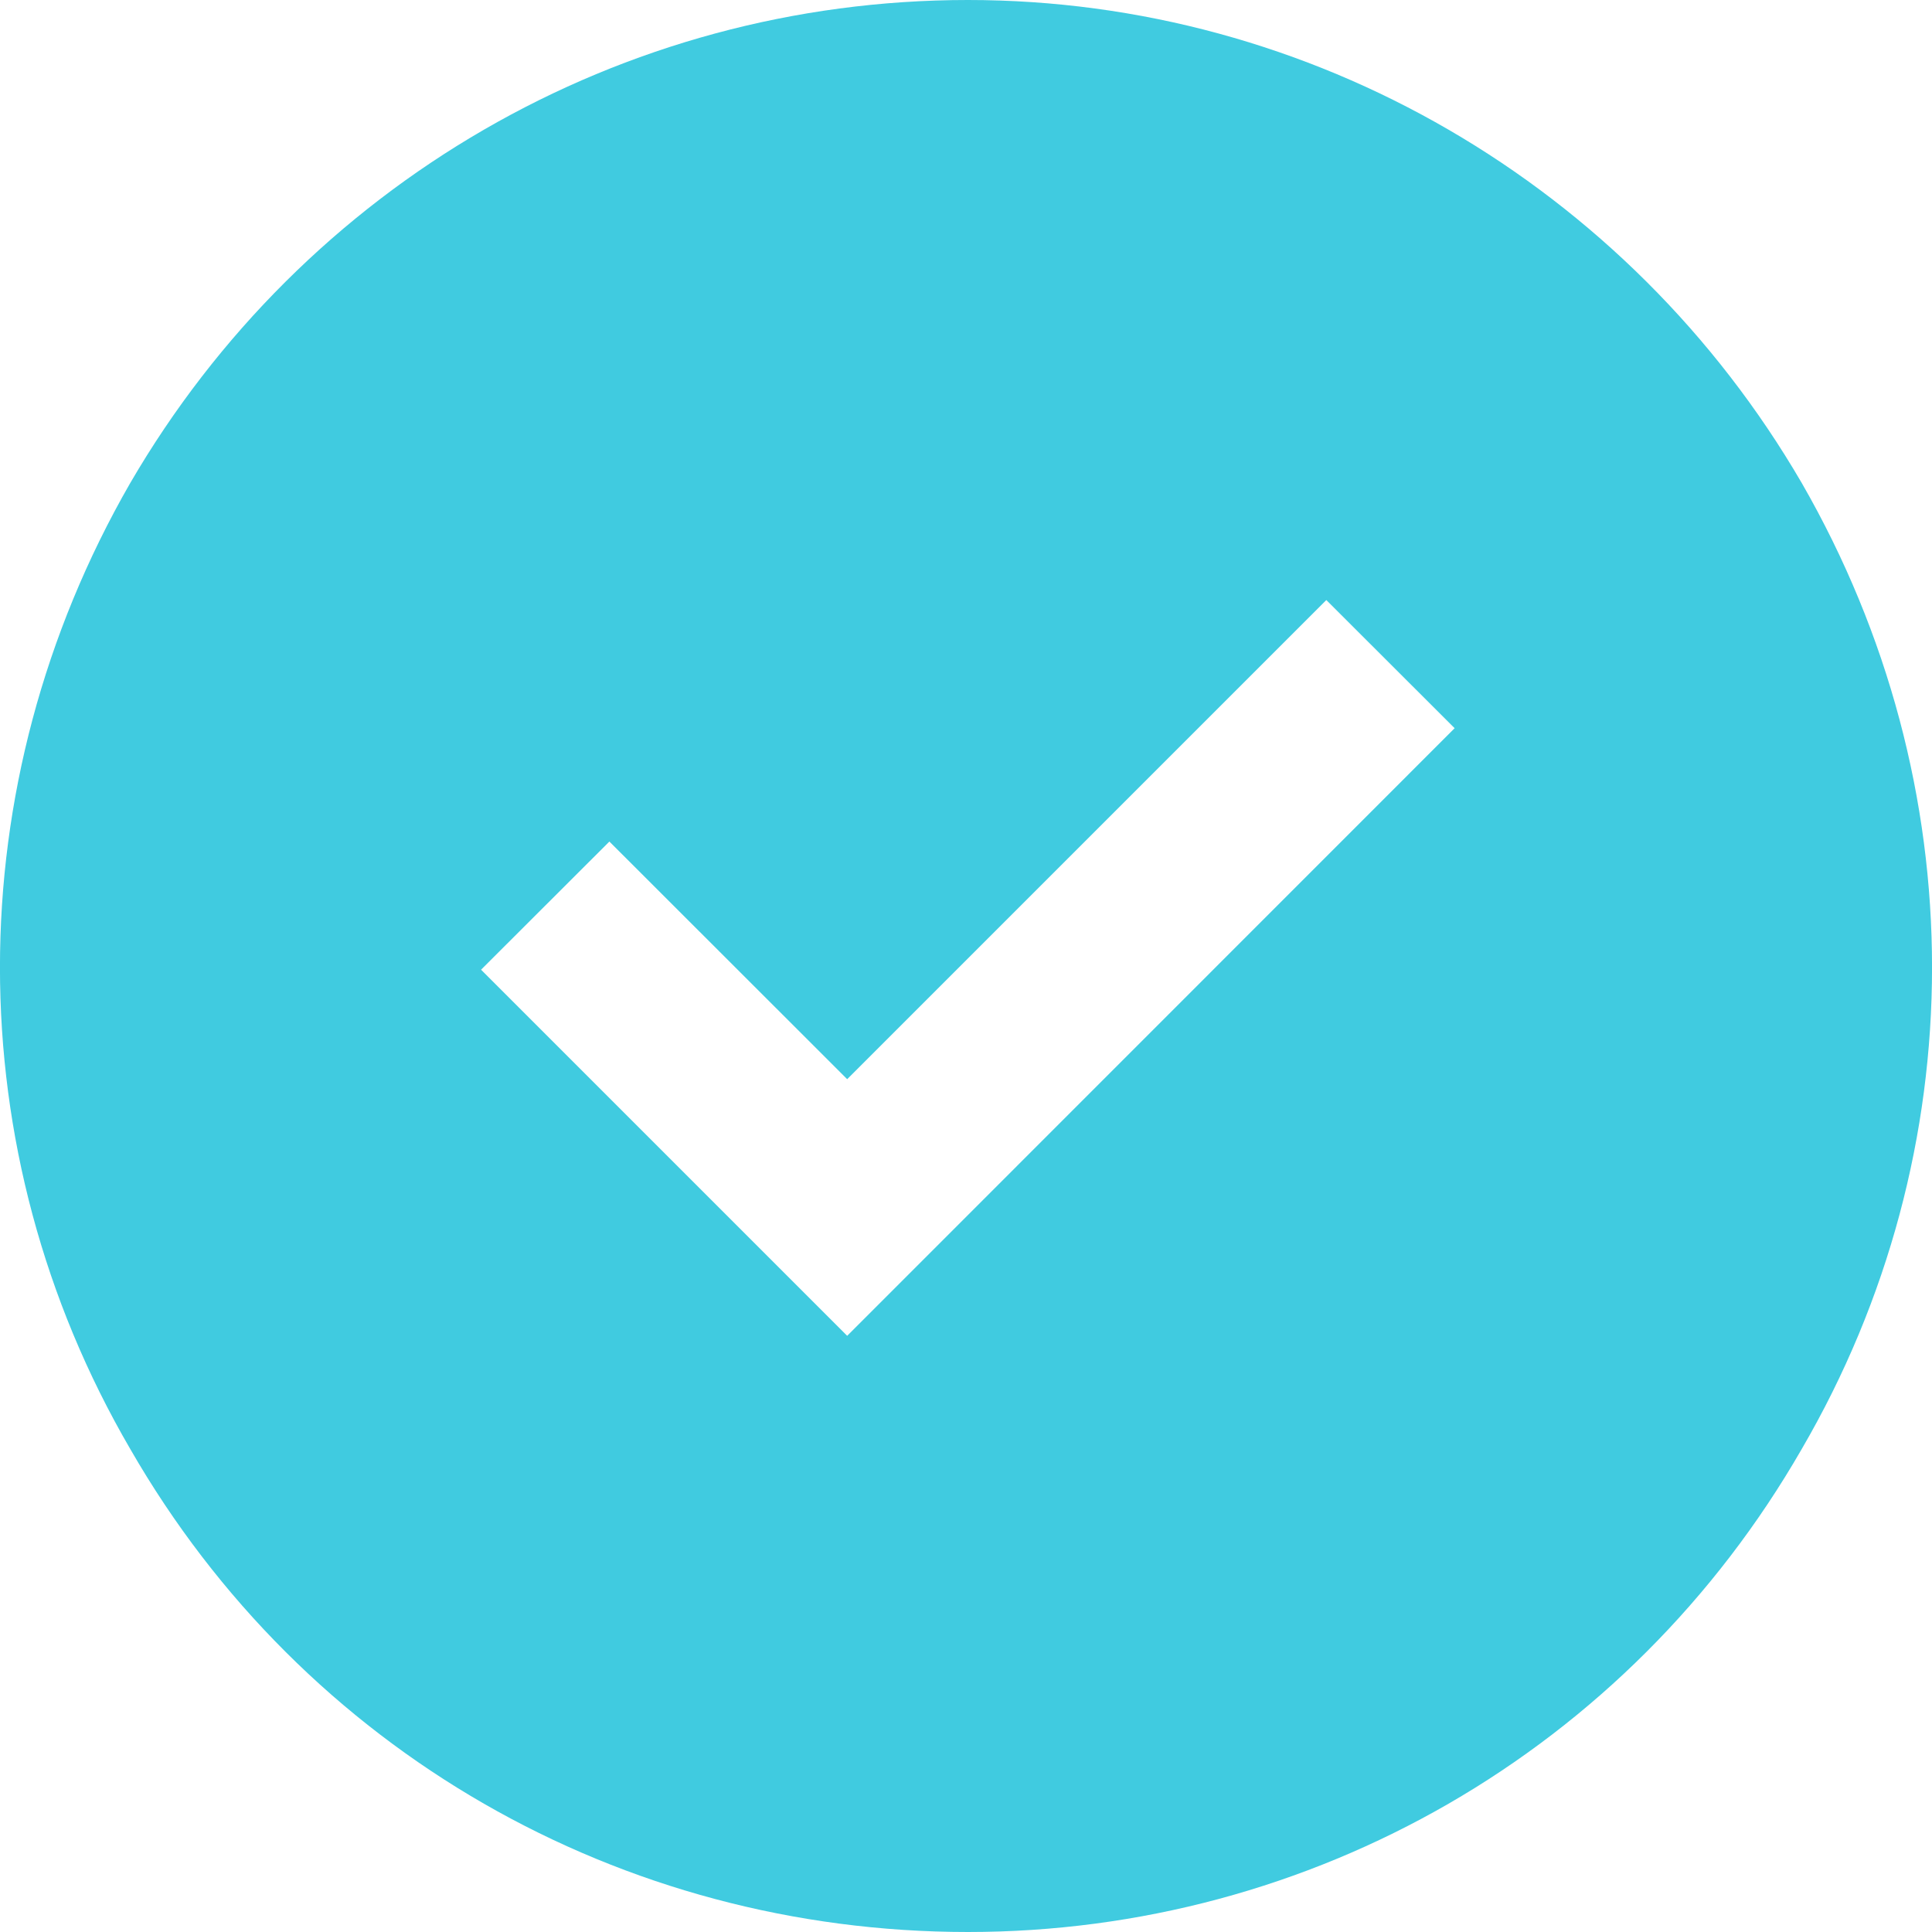 <svg width="12" height="12" viewBox="0 0 12 12" fill="none" xmlns="http://www.w3.org/2000/svg">
    <path d="M6.012 12C3.855 12 1.887 10.875 0.809 9C-0.27 7.148 -0.27 4.875 0.809 3C1.887 1.148 3.855 0 6.012 0C8.145 0 10.113 1.148 11.191 3C12.27 4.875 12.27 7.148 11.191 9C10.113 10.875 8.145 12 6.012 12ZM9.035 4.523L8.238 3.727L5.262 6.703L3.785 5.227L2.988 6.023L5.262 8.297L9.035 4.523Z" fill="#40CBE0"/>
</svg>
